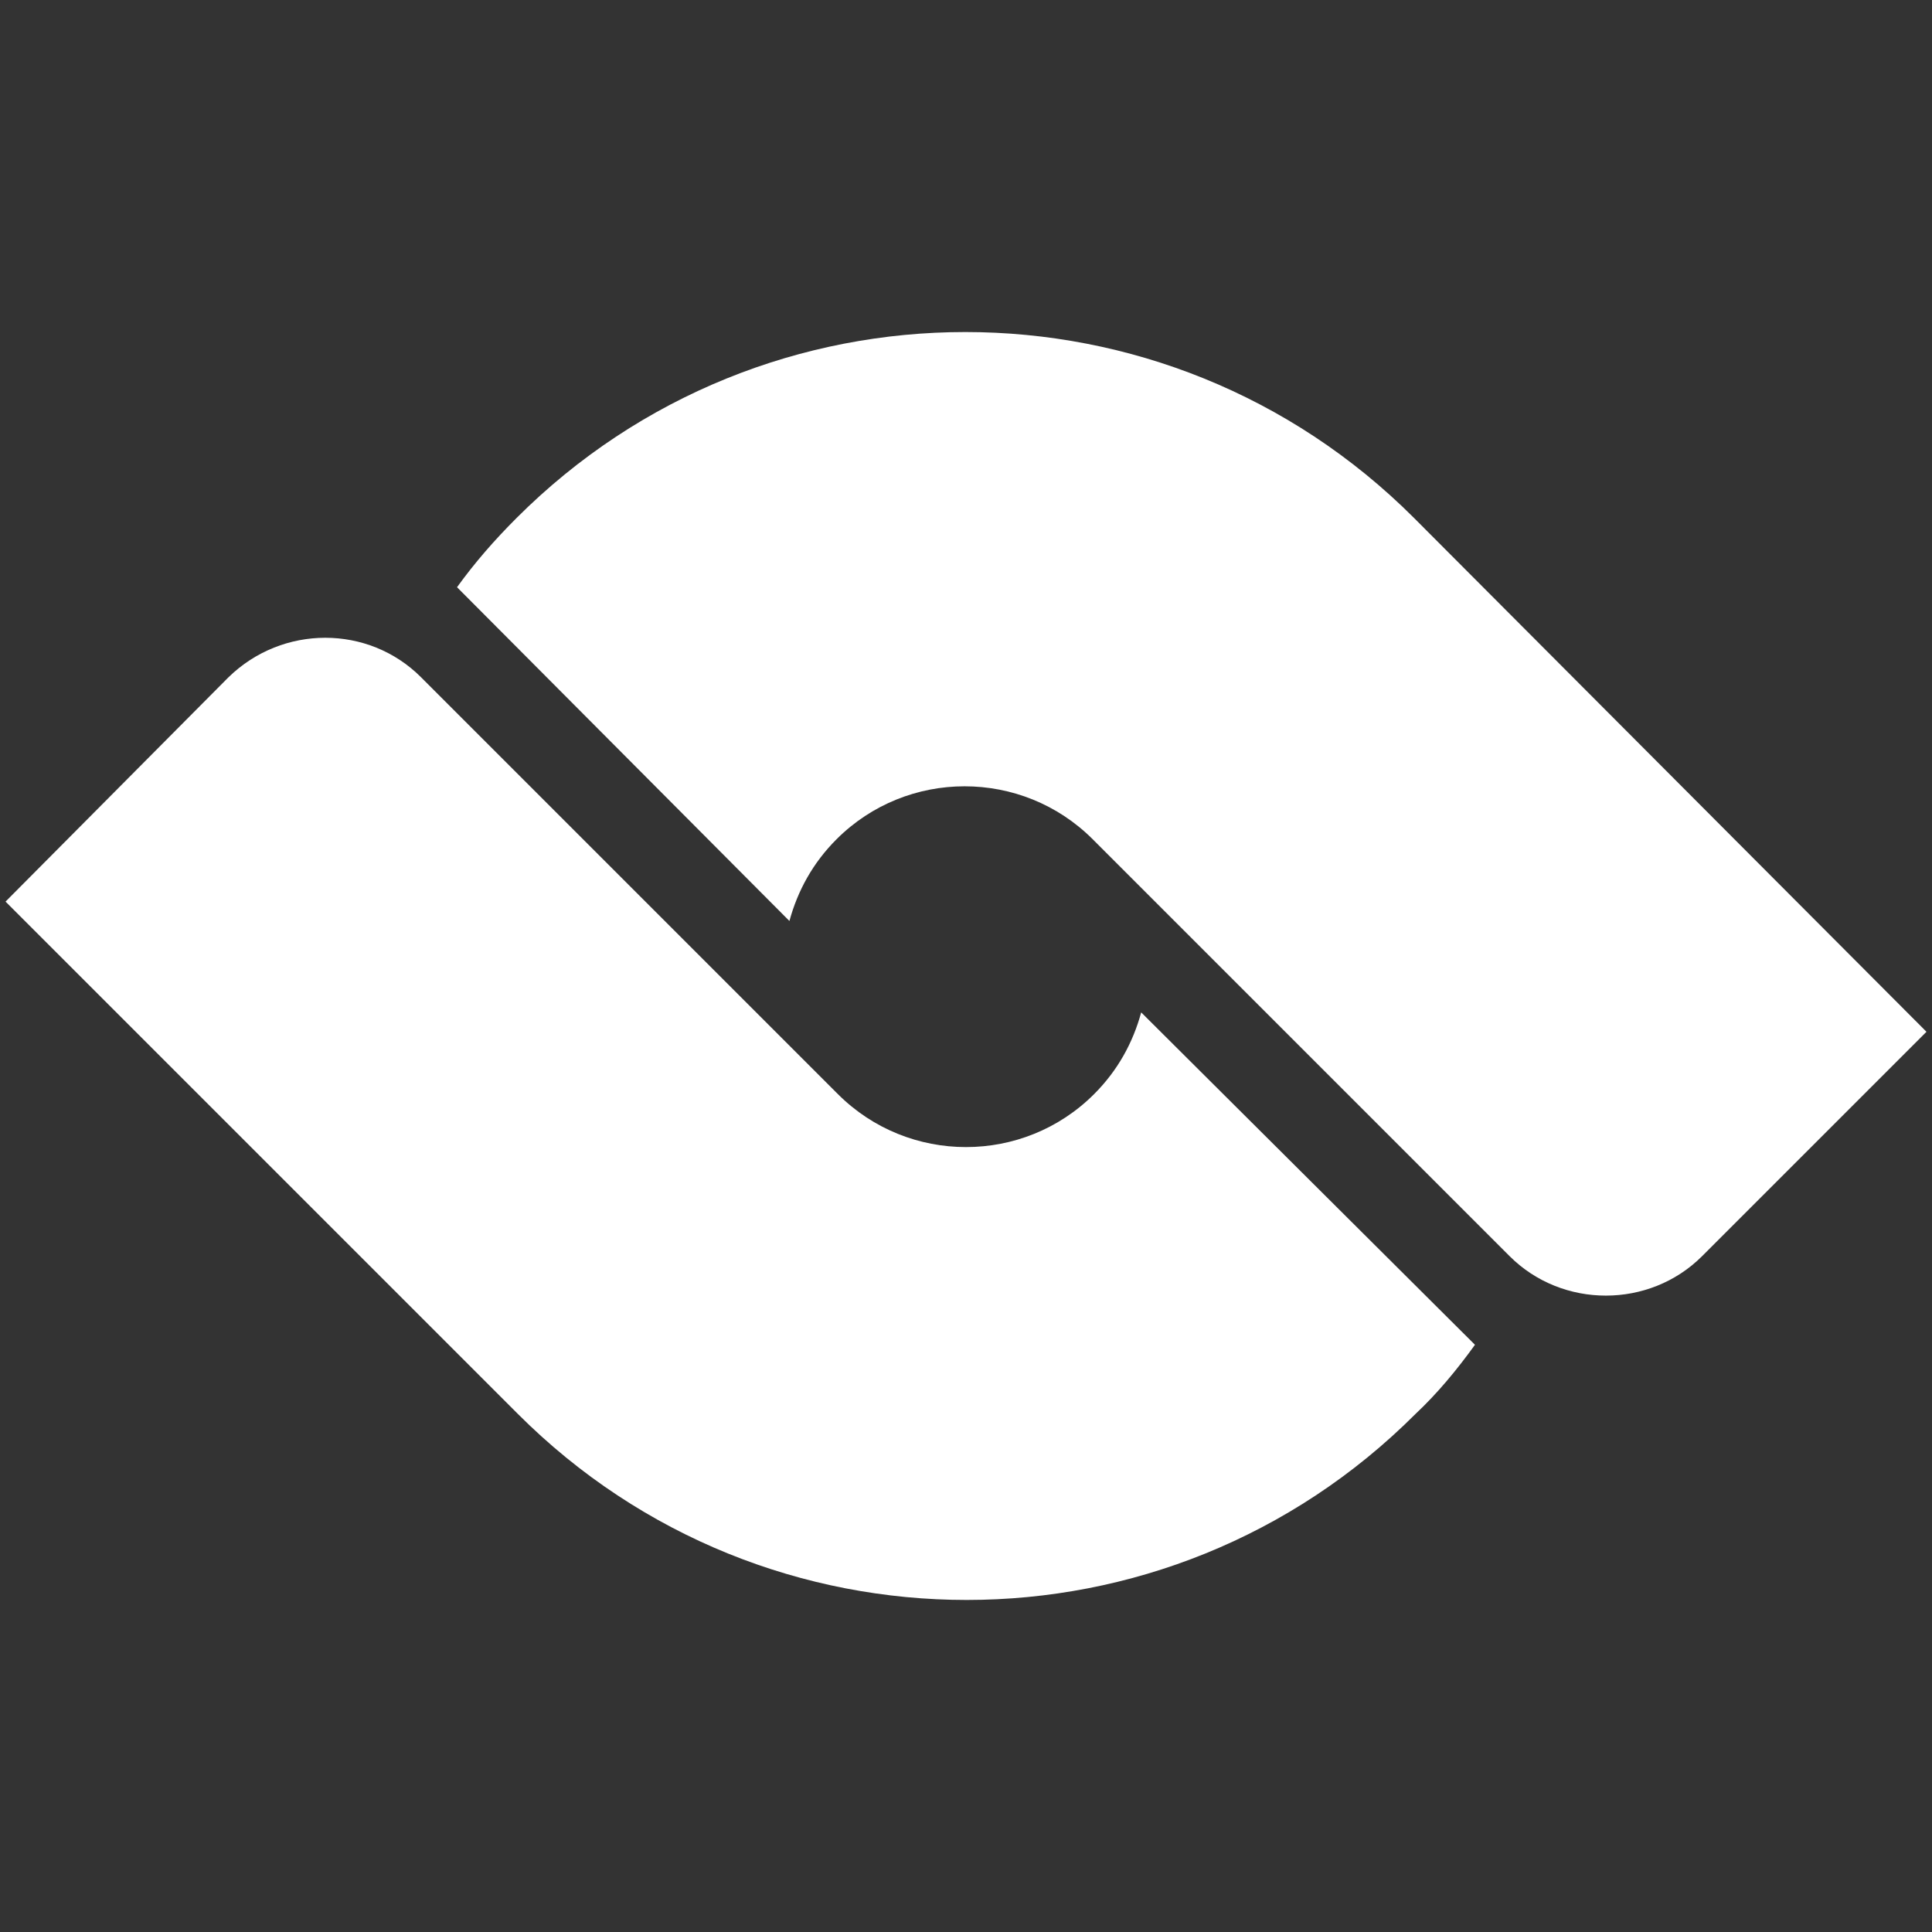 <?xml version="1.0" encoding="utf-8"?>
<!-- Generator: Adobe Illustrator 21.0.2, SVG Export Plug-In . SVG Version: 6.00 Build 0)  -->
<svg version="1.1" id="Laag_1" xmlns="http://www.w3.org/2000/svg" xmlns:xlink="http://www.w3.org/1999/xlink" x="0px" y="0px"
	 viewBox="0 0 139.5 139.5" style="enable-background:new 0 0 139.5 139.5;" xml:space="preserve">
<rect x="0" y="0" width="139.5" height="139.5" fill="#333333" stroke="none"/>
<style type="text/css">
	.st0{fill:#FFFFFF;}
</style>
<g id="logo">
	<path class="st0" d="M79,79c-5.1,5.1-13.4,5.1-18.5,0h0L30.4,48.9c-3.8-3.8-10-3.8-13.9,0L0.4,65.1l37,37
		c17.9,17.9,46.9,17.9,64.8,0c1.6-1.5,3-3.2,4.3-5L82.4,73.1C81.8,75.3,80.7,77.3,79,79"/>
	<path class="st0" d="M102.1,37.4c-17.9-17.9-46.9-17.9-64.8,0c-1.6,1.6-3,3.2-4.3,5l24,24.1c0.6-2.2,1.7-4.2,3.4-5.9
		c5.1-5.1,13.4-5.1,18.5,0h0l30.1,30.1c3.8,3.8,10.1,3.8,13.9,0l16.2-16.2L102.1,37.4z"/>
</g>
</svg>
